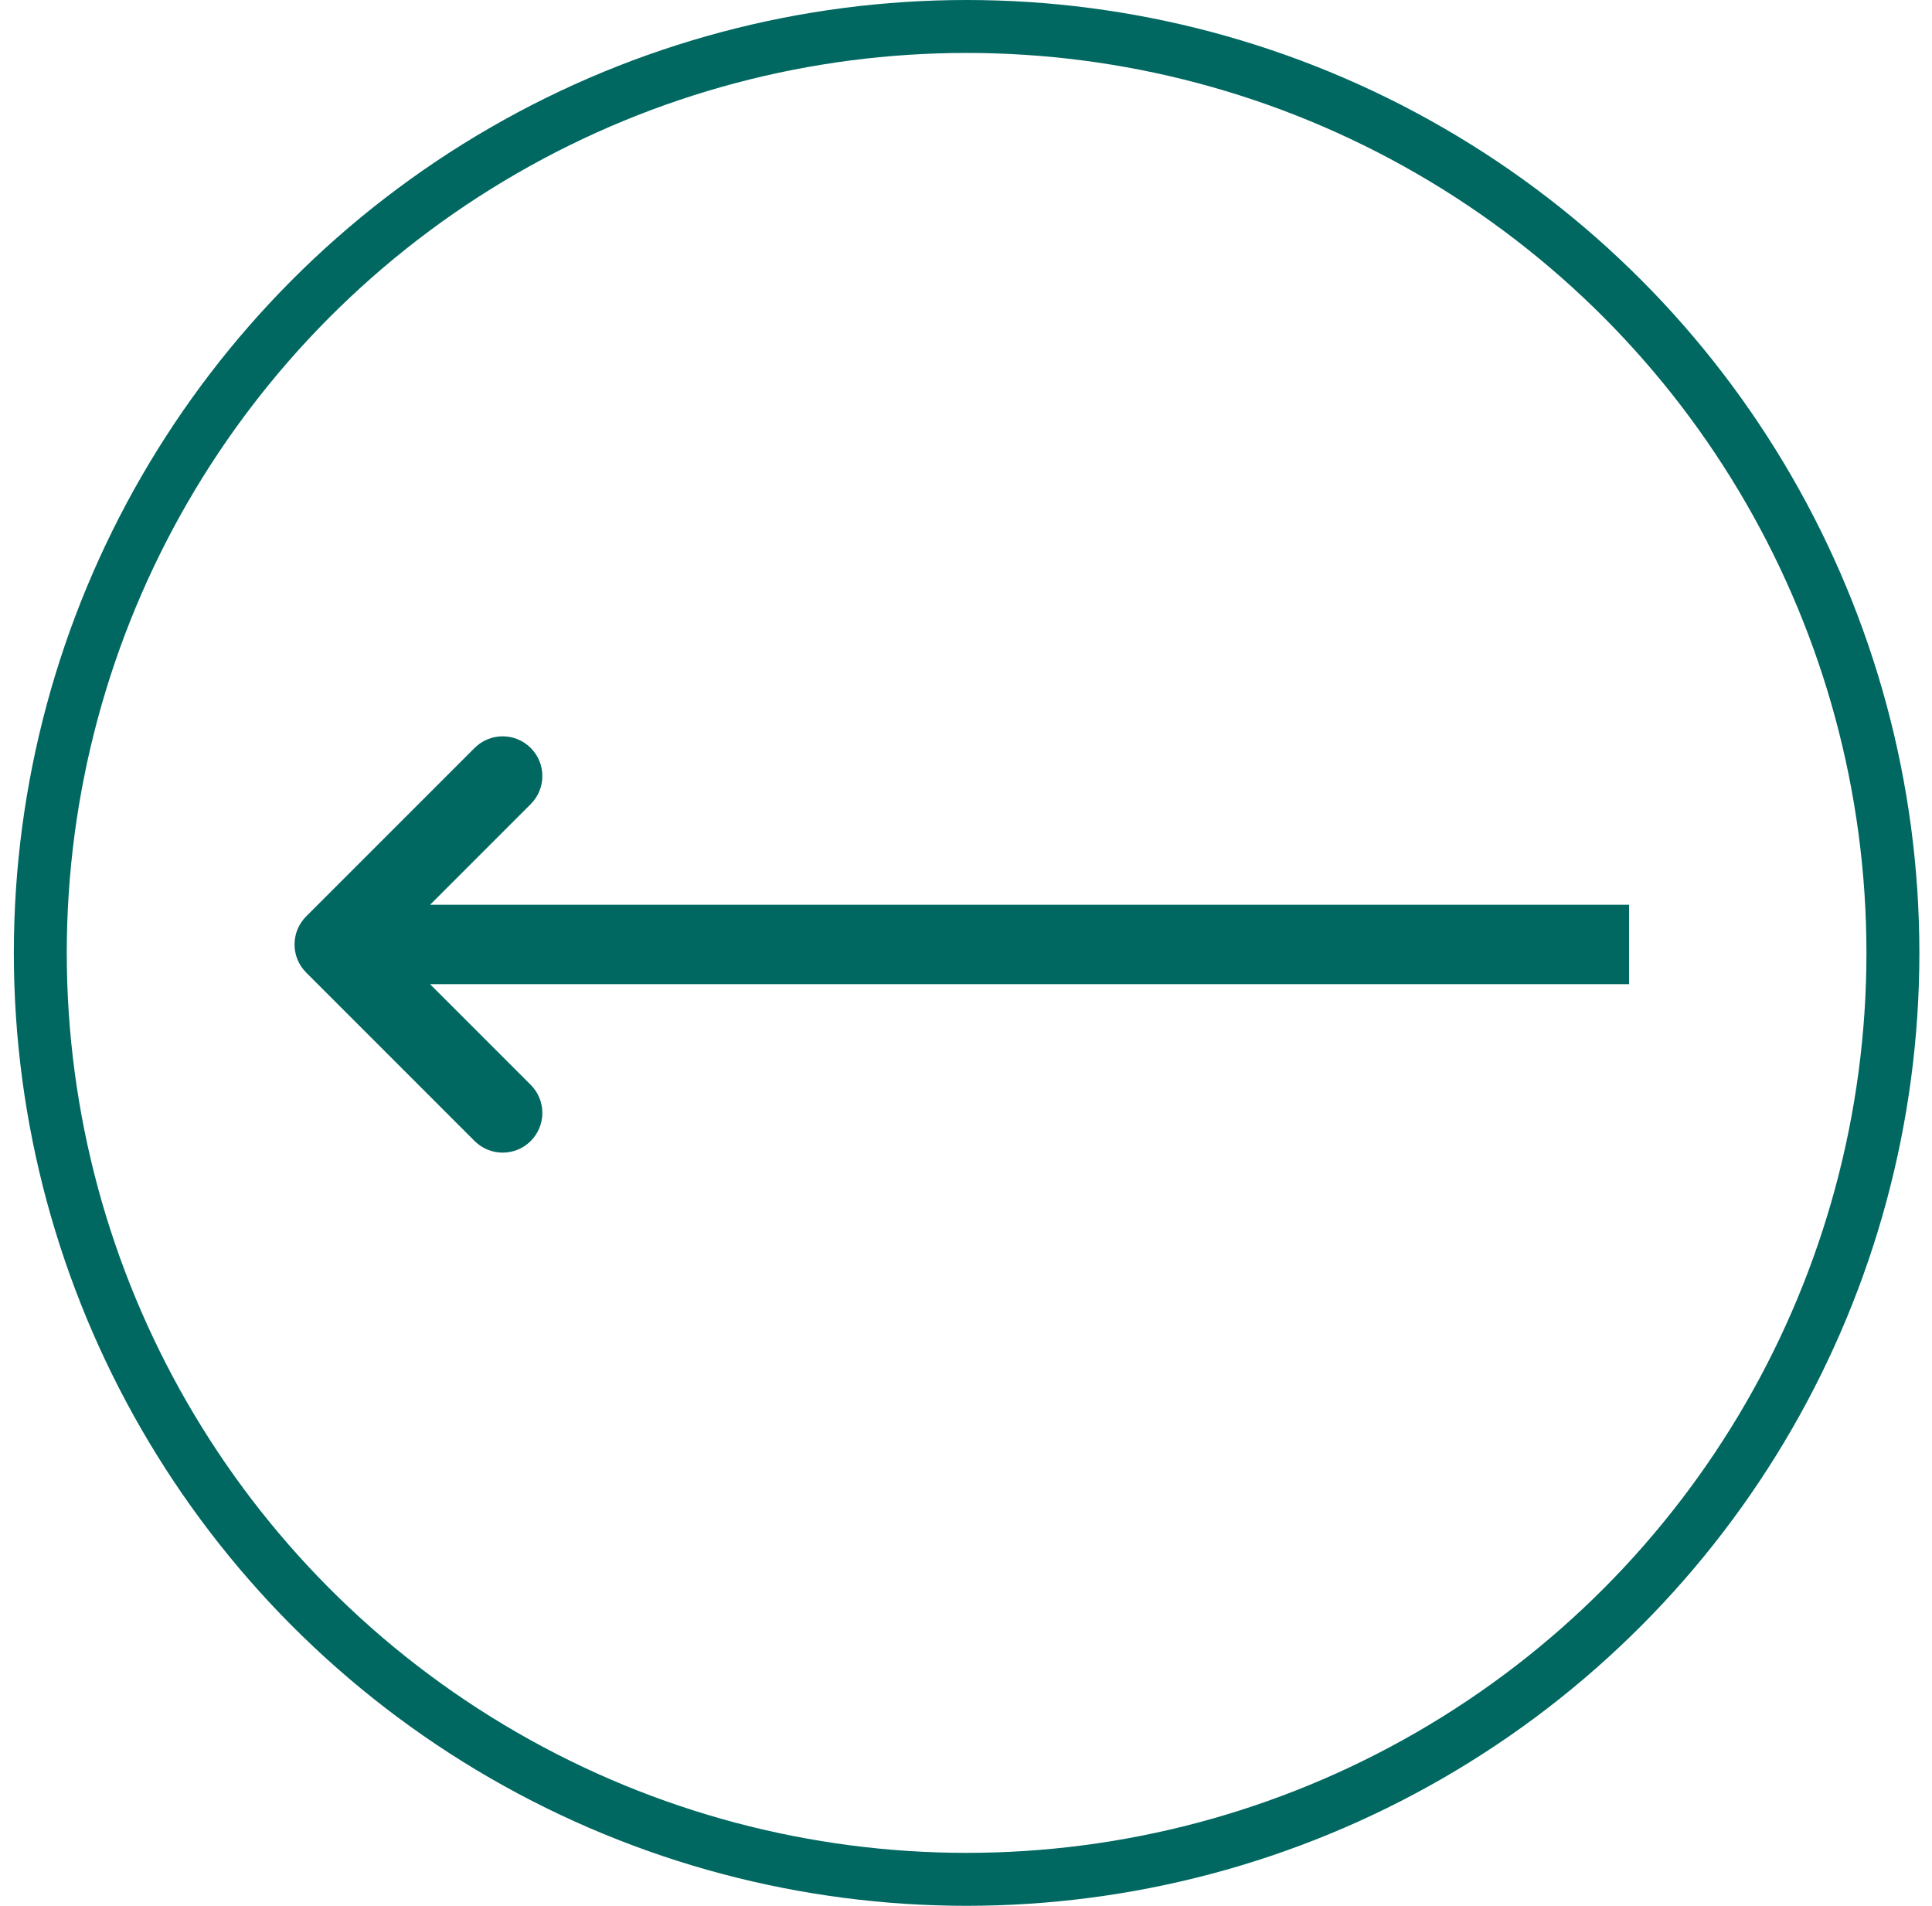 <svg width="73" height="72" viewBox="0 0 73 72" fill="none" stroke="#006861" xmlns="http://www.w3.org/2000/svg">
<circle cx="36.523" cy="36" r="35" transform="rotate(180 36.523 36)" stroke="#006861" stroke-width="2"/>
<path d="M11.922 34.974C11.531 35.365 11.531 35.998 11.922 36.389L18.286 42.753C18.676 43.143 19.309 43.143 19.7 42.753C20.09 42.362 20.09 41.729 19.7 41.339L14.043 35.682L19.7 30.025C20.09 29.634 20.09 29.001 19.7 28.611C19.309 28.22 18.676 28.22 18.286 28.611L11.922 34.974ZM61.054 34.682L12.629 34.682L12.629 36.682L61.054 36.682L61.054 34.682Z" fill="#006861"/>
</svg>
